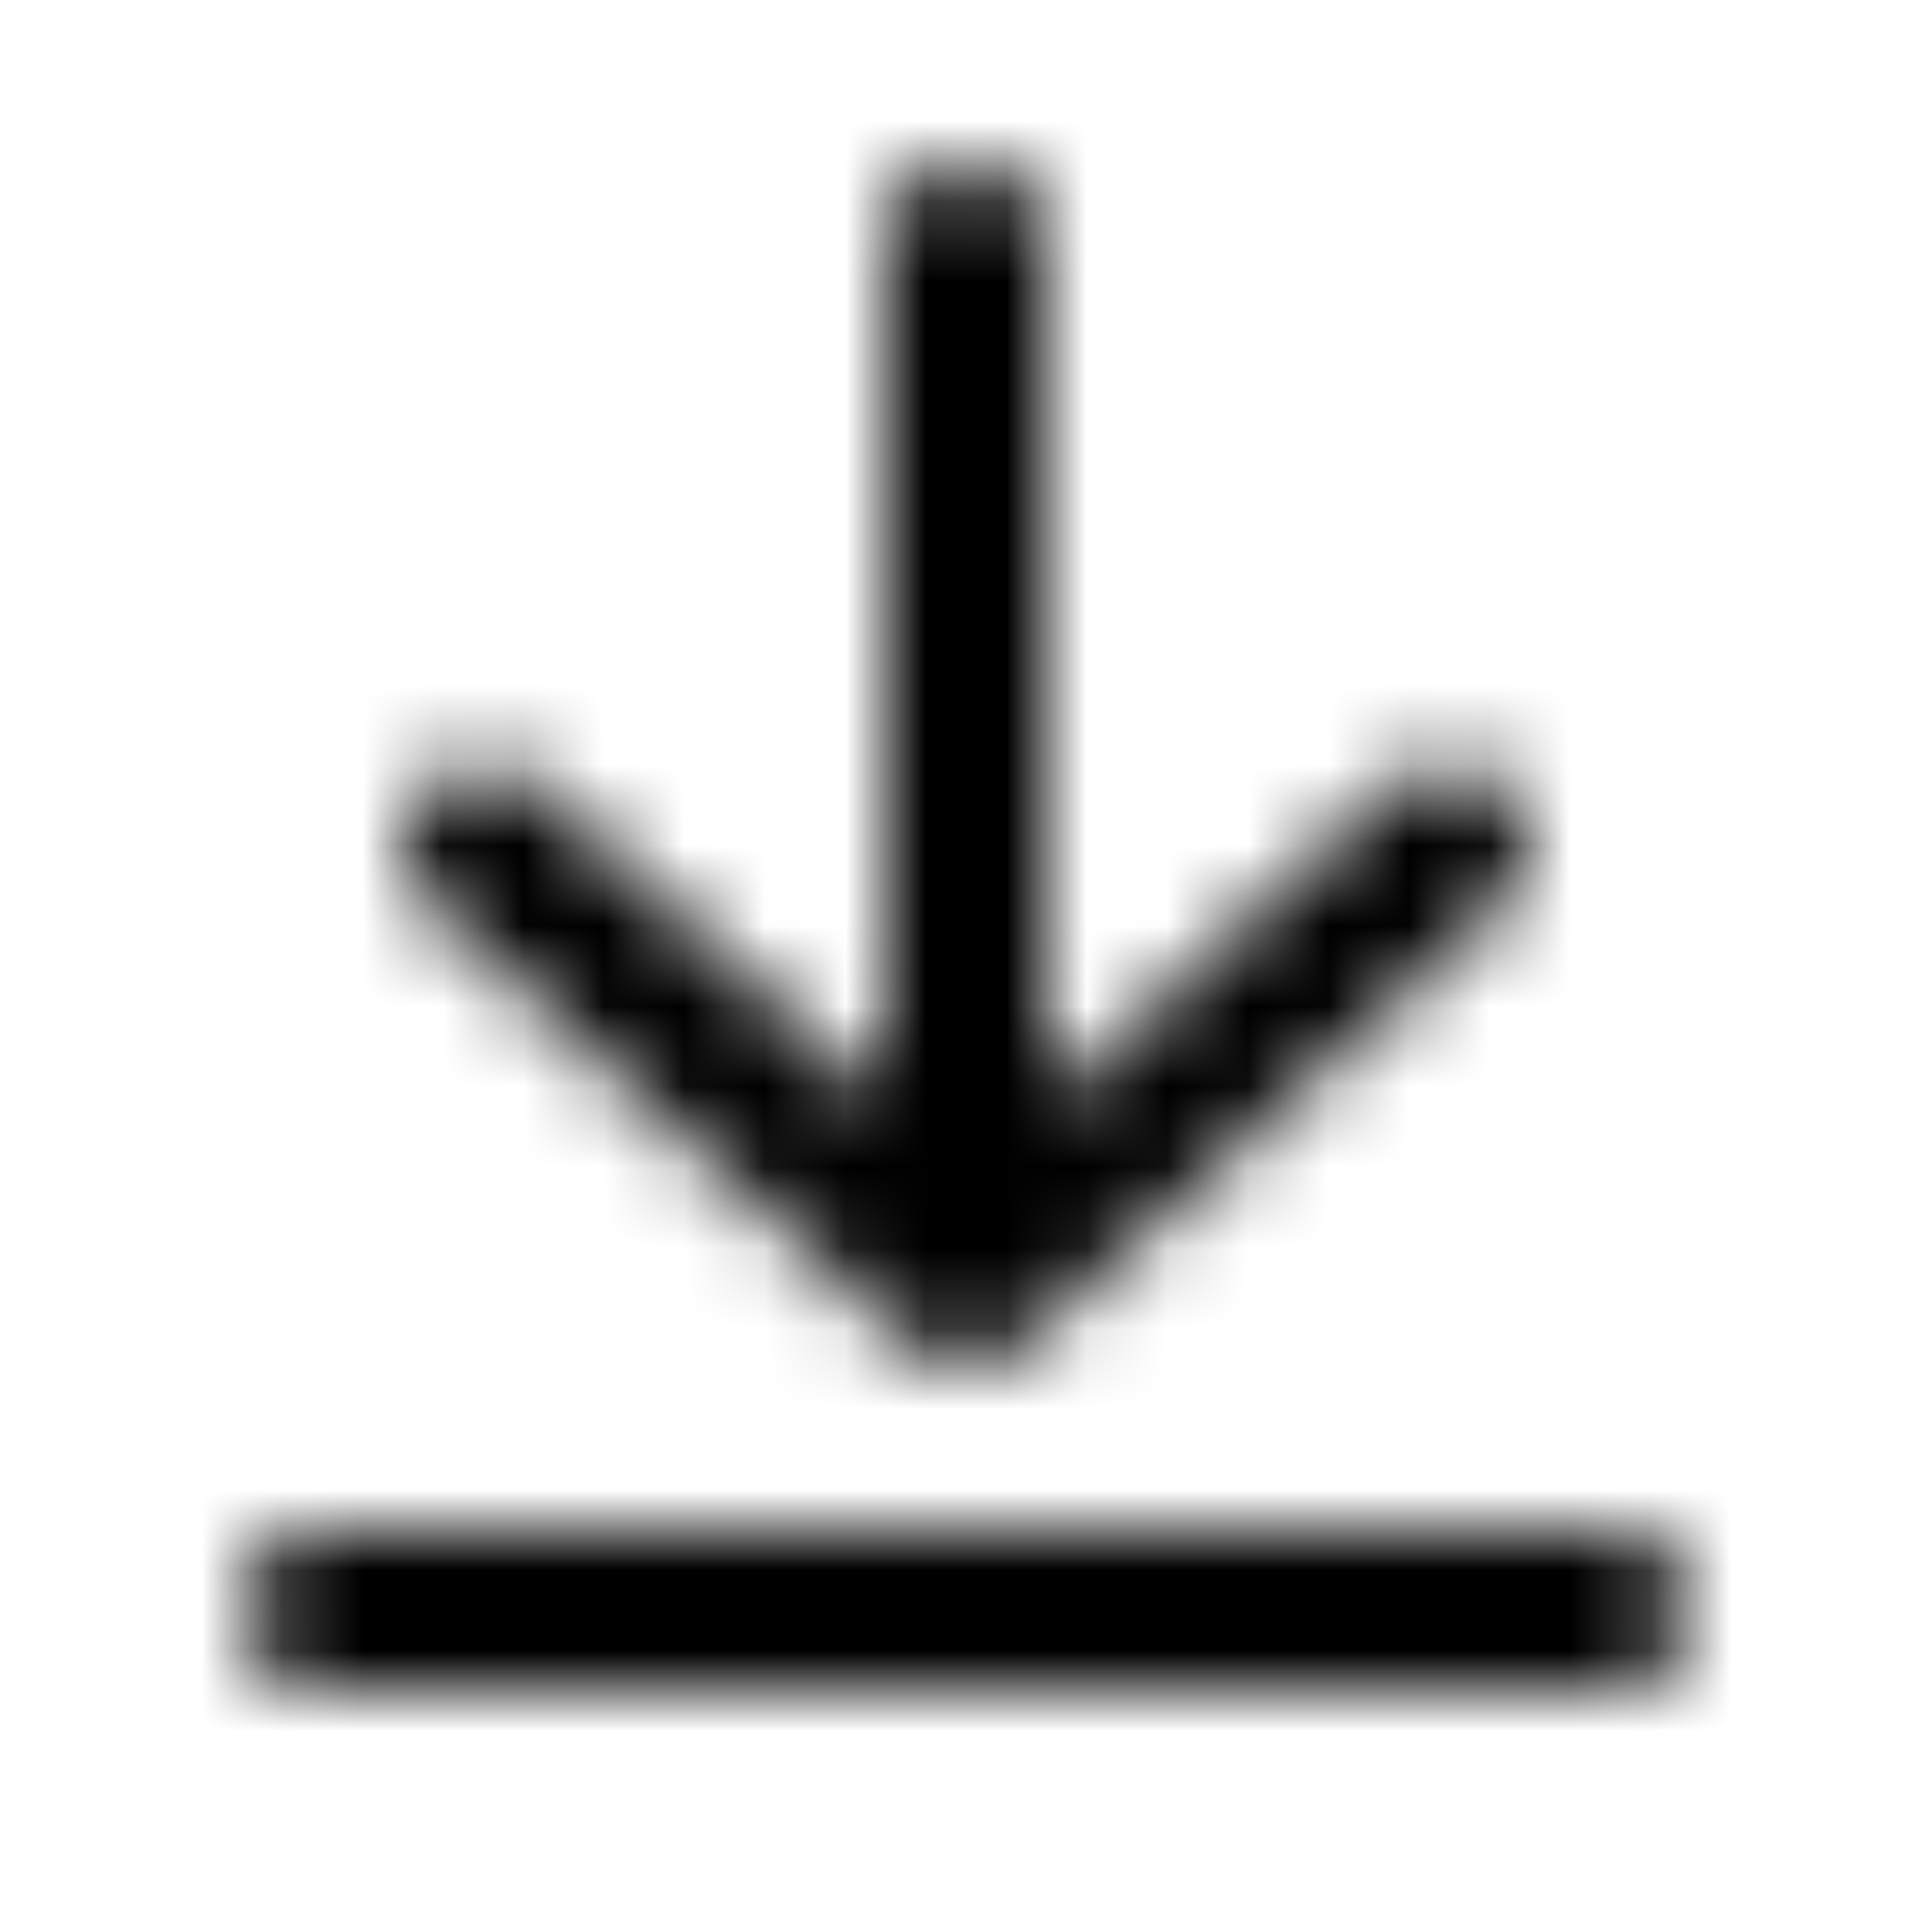 <svg width="24" height="24" viewBox="0 0 24 24" fill="none" xmlns="http://www.w3.org/2000/svg"><g><g><mask id="yds2-icon-__mask0_7_96" style="mask-type:alpha" maskUnits="userSpaceOnUse" x="3" y="2" width="18" height="19"><g><path d="M11.324 16.737C11.707 17.088 12.293 17.088 12.676 16.737L18.676 11.237C19.083 10.864 19.11 10.231 18.737 9.824C18.364 9.417 17.731 9.39 17.324 9.763L13 13.727L13 3C13 2.448 12.552 2 12 2C11.448 2 11 2.448 11 3L11 13.727L6.676 9.763C6.269 9.39 5.636 9.417 5.263 9.824C4.89 10.231 4.917 10.864 5.324 11.237L11.324 16.737Z" fill="currentColor"/><path d="M4 19C3.448 19 3 19.448 3 20C3 20.552 3.448 21 4 21H20C20.552 21 21 20.552 21 20C21 19.448 20.552 19 20 19H4Z" fill="currentColor"/></g></mask><g mask="url(#yds2-icon-__mask0_7_96)"><rect width="24" height="24" fill="currentColor"/></g></g></g></svg>